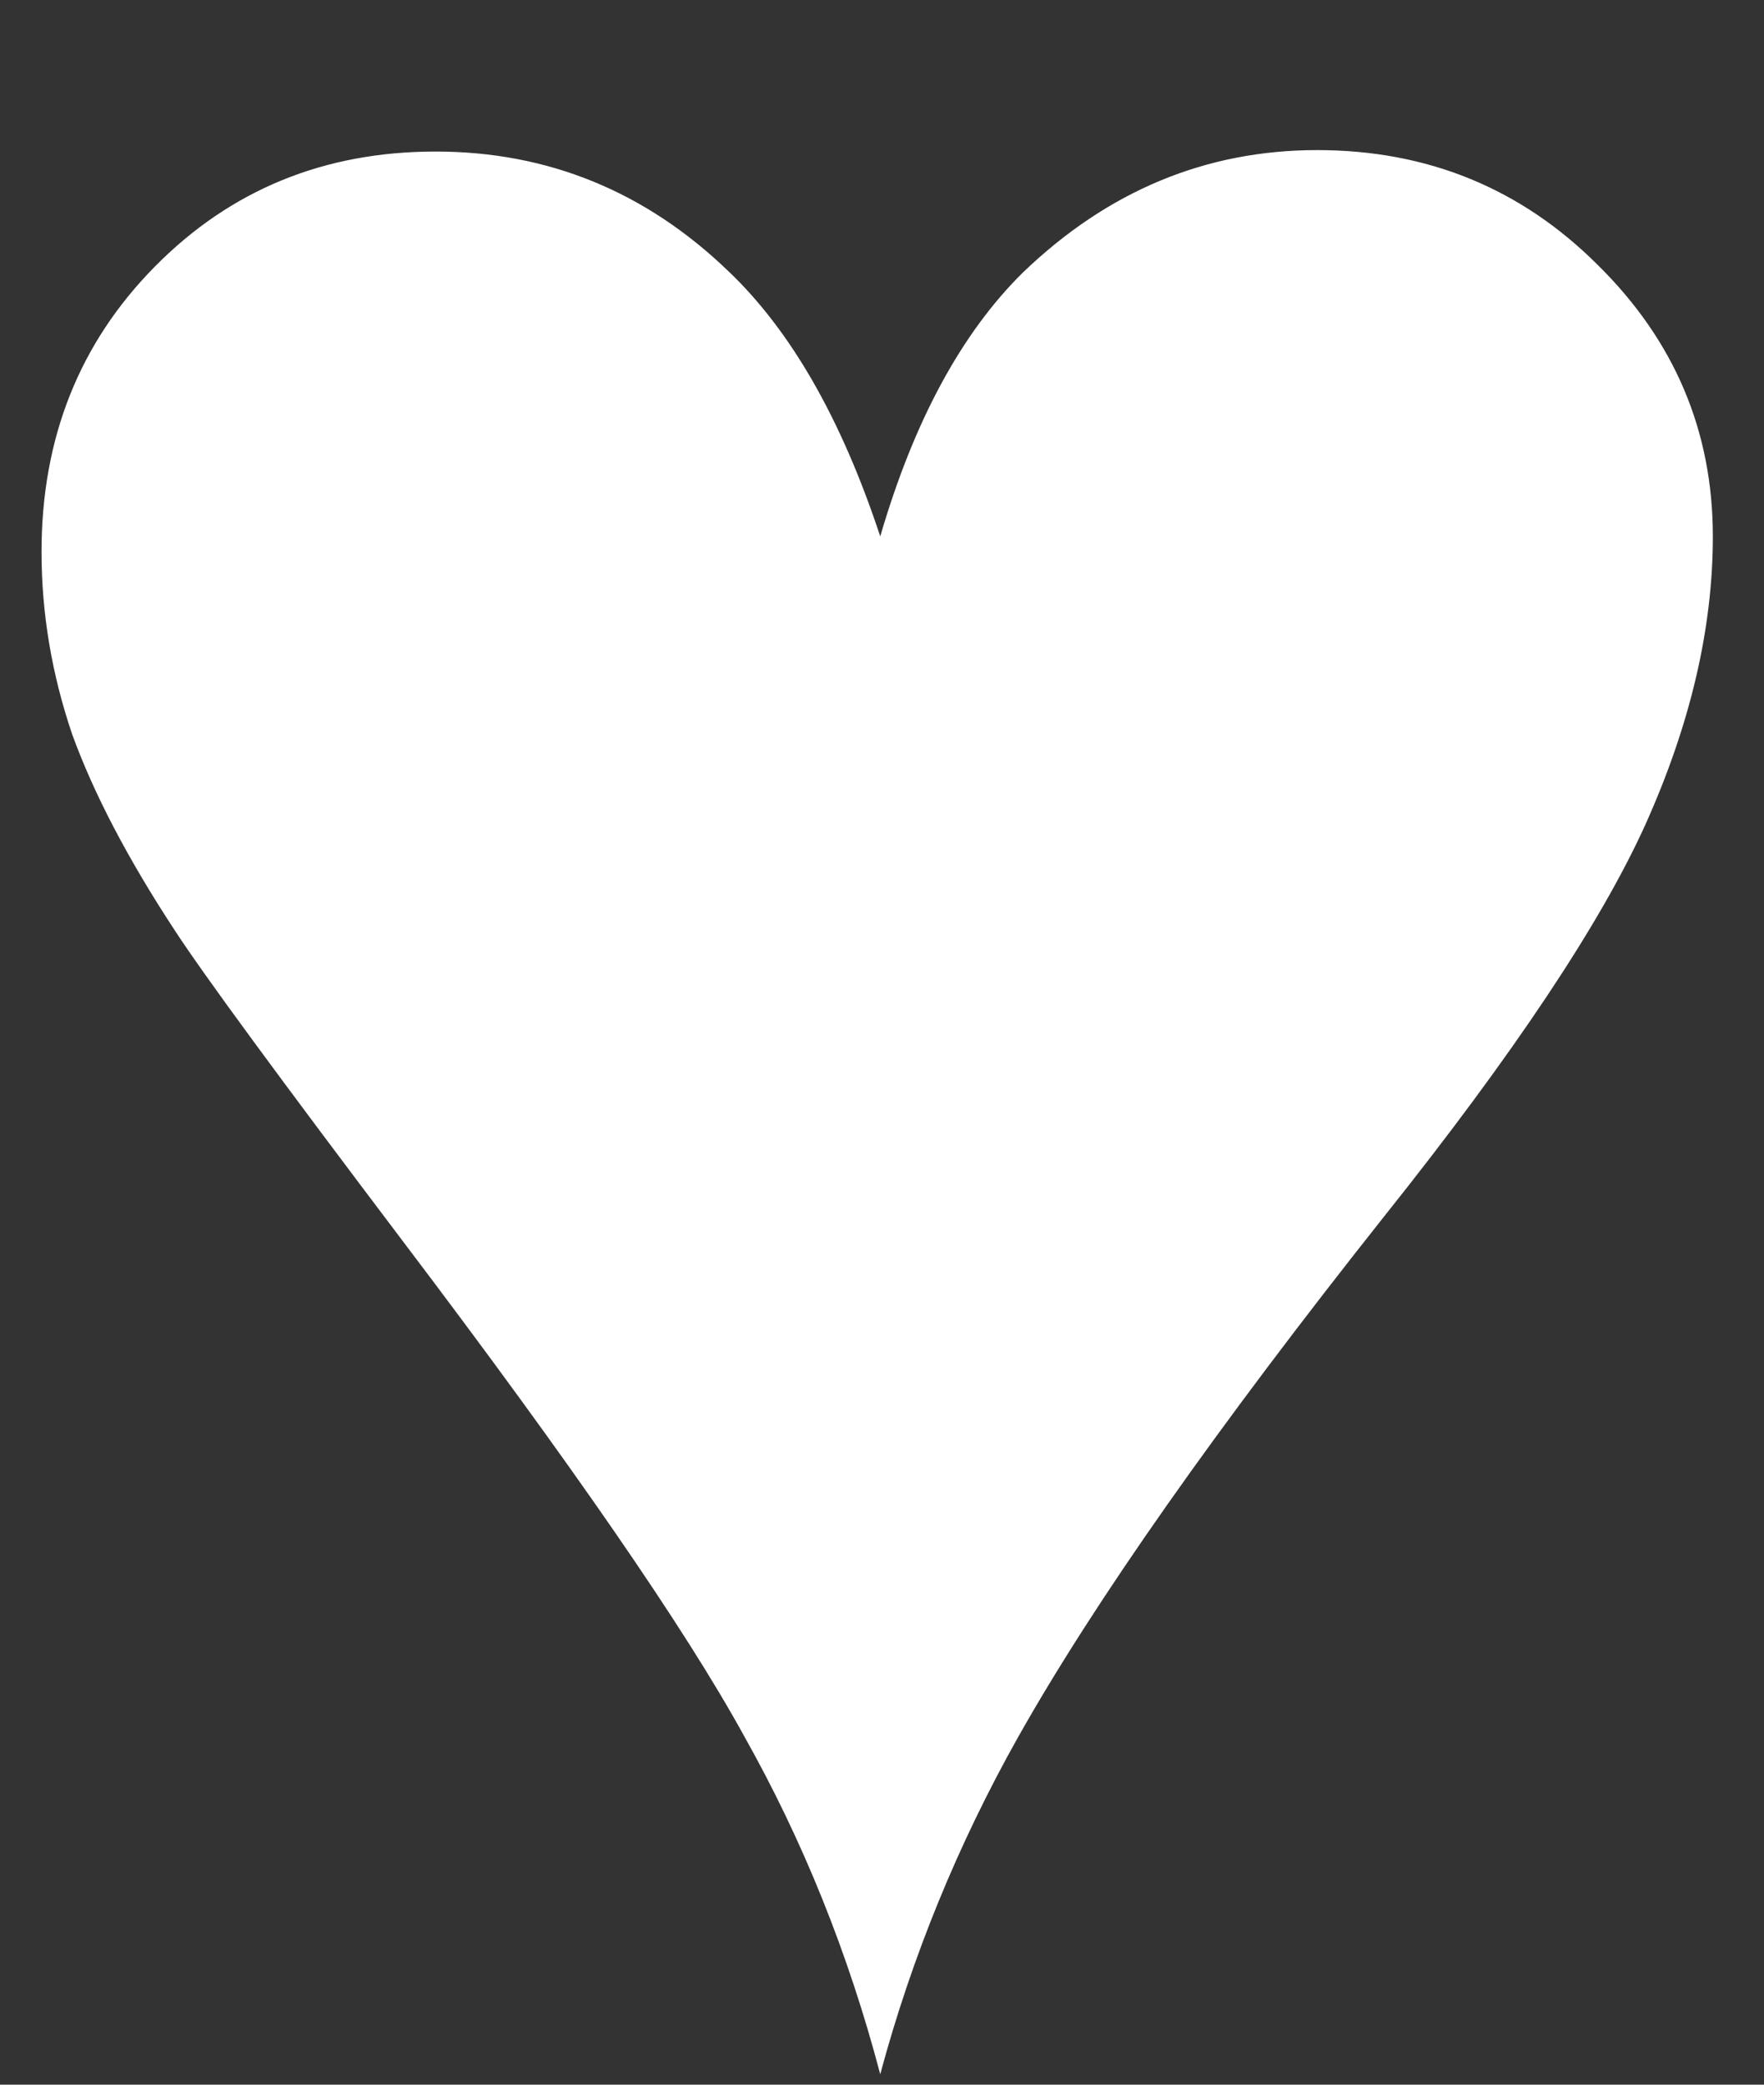 <svg width="11" height="13" viewBox="0 0 11 13" fill="none" xmlns="http://www.w3.org/2000/svg">
<rect x="0" y="0" width="11" height="13" fill="#333333" stroke="none"/>
<path d="M5.489 12.935C5.291 12.183 5.008 11.479 4.638 10.822C4.274 10.159 3.567 9.133 2.515 7.744C1.744 6.724 1.269 6.077 1.09 5.802C0.797 5.356 0.584 4.948 0.45 4.579C0.322 4.202 0.259 3.823 0.259 3.441C0.259 2.733 0.494 2.14 0.966 1.662C1.438 1.184 2.021 0.945 2.716 0.945C3.417 0.945 4.026 1.194 4.542 1.691C4.931 2.061 5.247 2.612 5.489 3.345C5.699 2.625 5.996 2.077 6.378 1.7C6.907 1.191 7.519 0.936 8.214 0.936C8.902 0.936 9.486 1.175 9.964 1.653C10.442 2.124 10.681 2.689 10.681 3.345C10.681 3.919 10.541 4.518 10.26 5.143C9.98 5.761 9.438 6.574 8.635 7.581C7.589 8.9 6.827 9.984 6.349 10.832C5.973 11.501 5.686 12.203 5.489 12.935Z" fill="white"/>
</svg>
